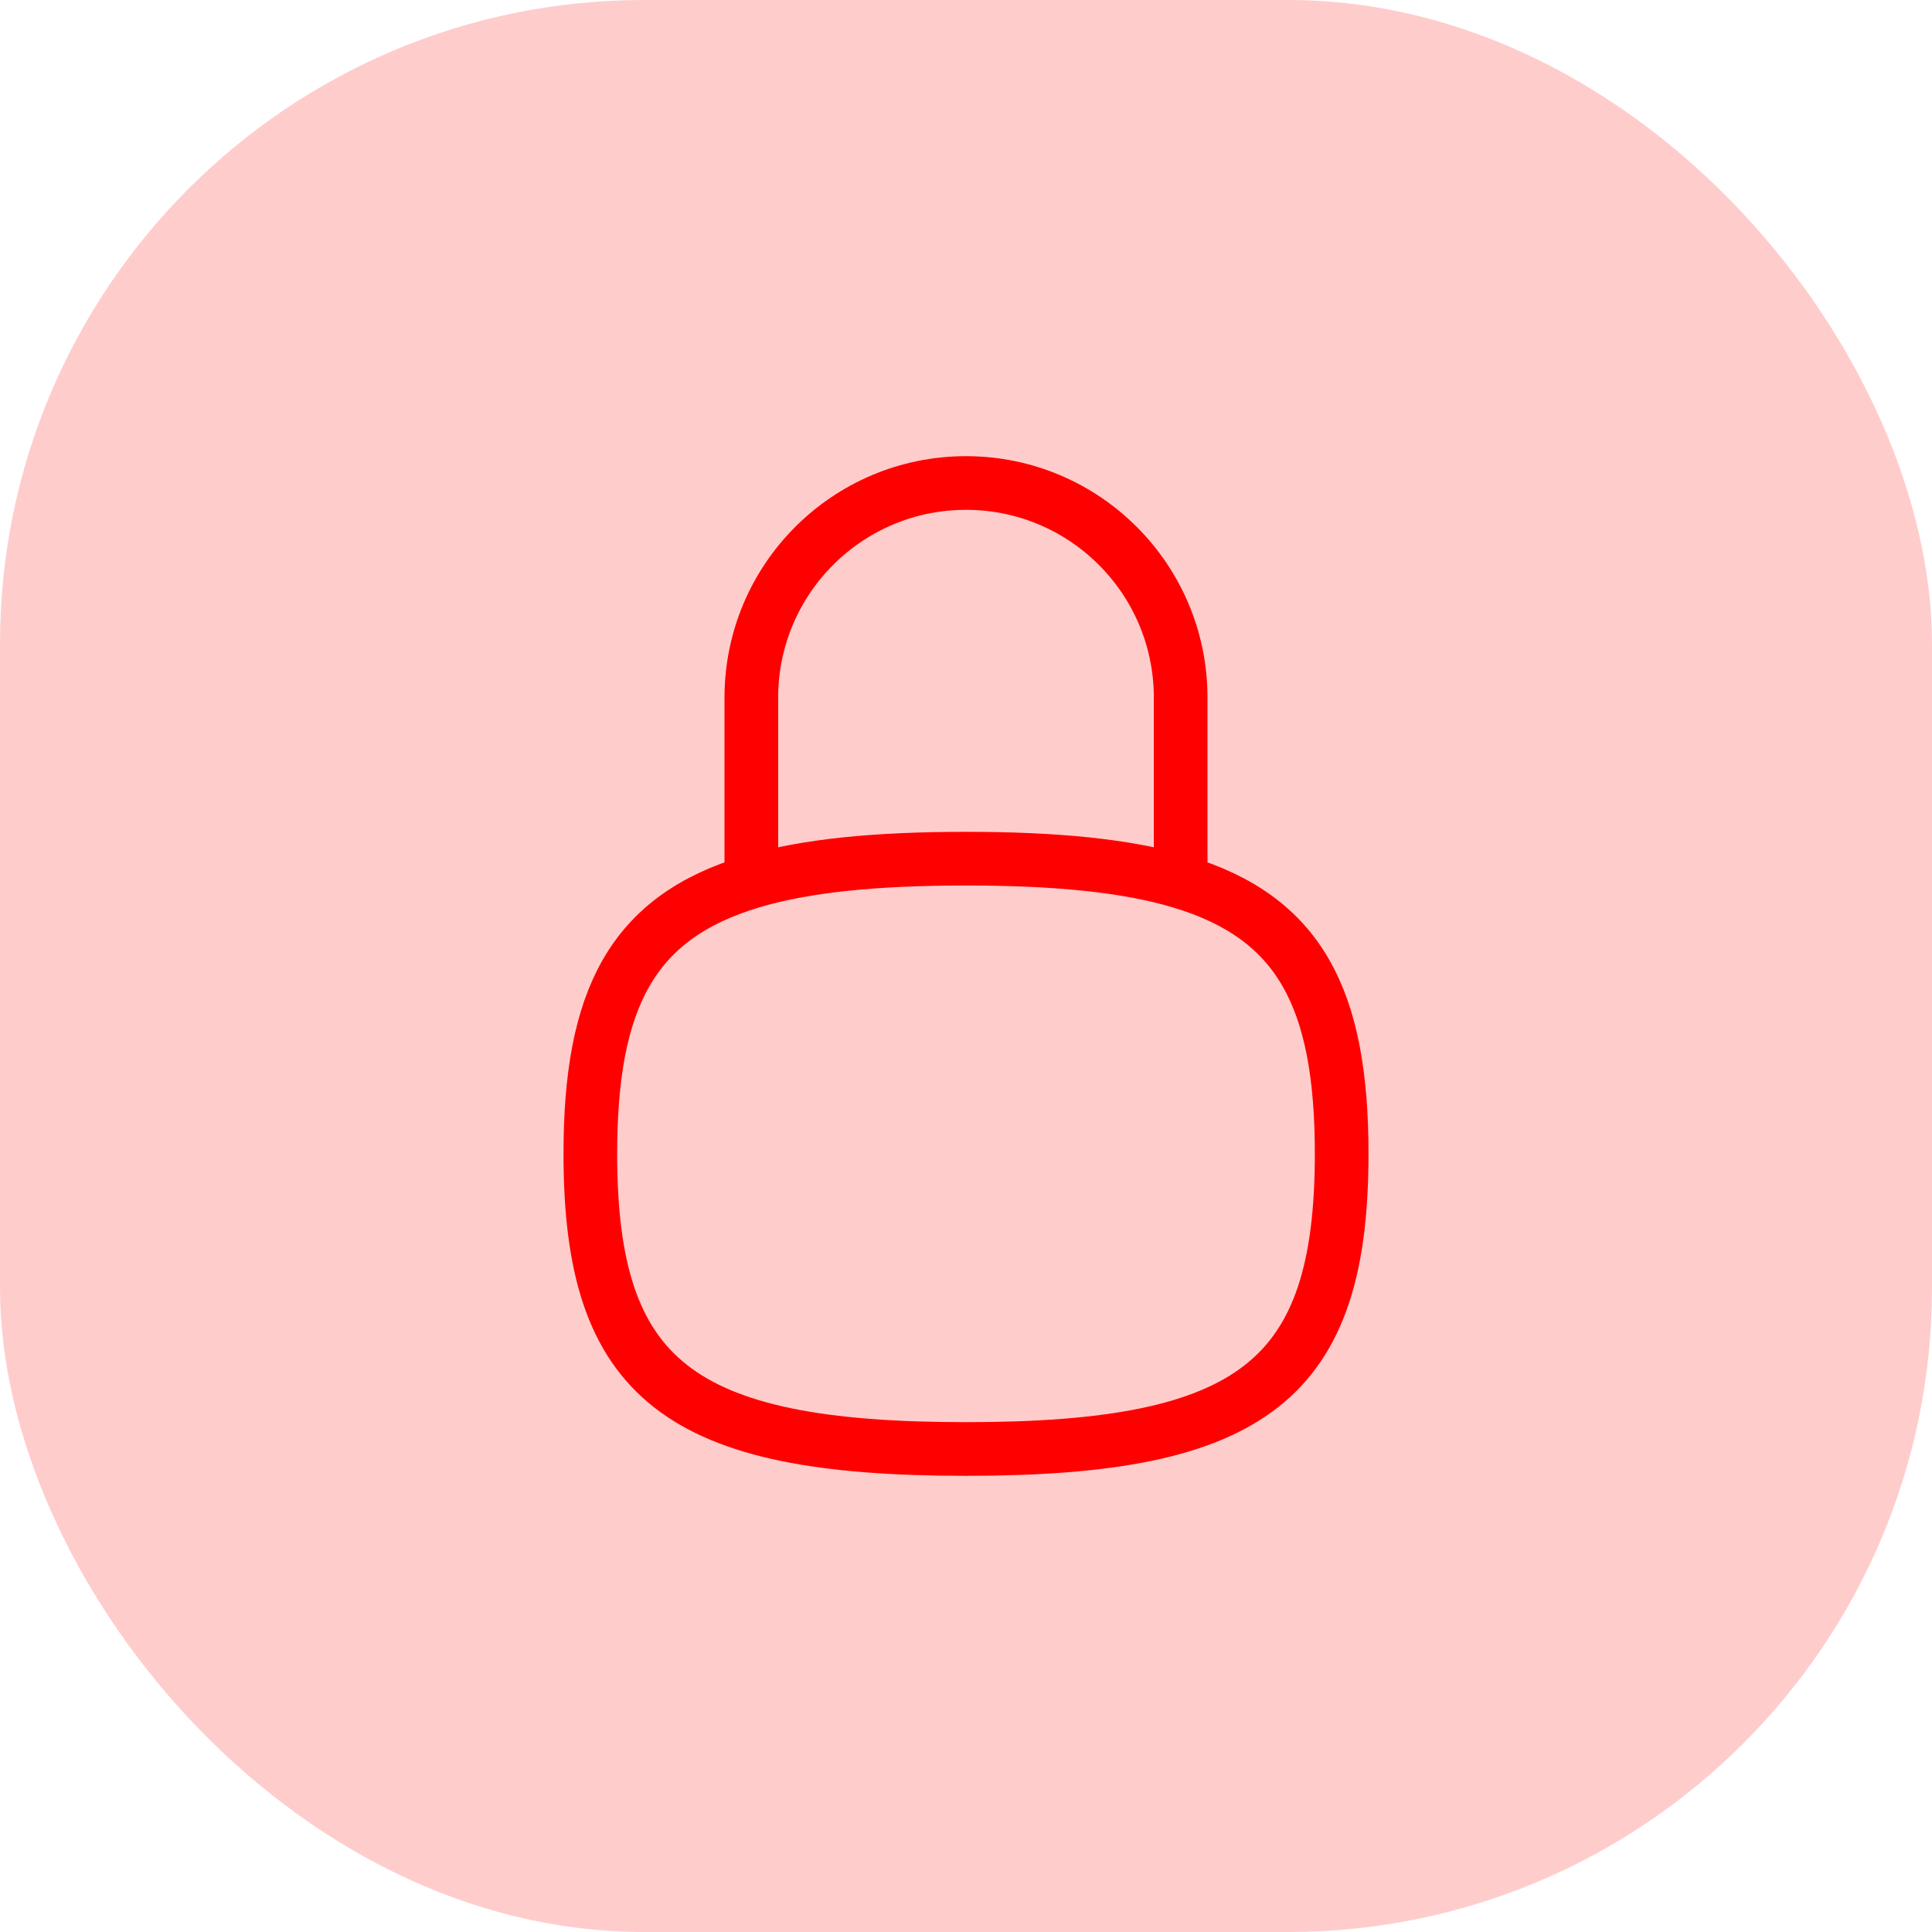 <svg width="36" height="36" viewBox="0 0 36 36" fill="none" xmlns="http://www.w3.org/2000/svg">
<rect width="36" height="36" rx="12" fill="#FFCCCC"/>
<path d="M22 16.43V13C22 10.791 20.209 9 18 9C15.791 9 14 10.791 14 13V16.43M22 16.43C20.988 16.127 19.675 16 18 16C16.325 16 15.012 16.127 14 16.43M22 16.43C24.223 17.095 25 18.61 25 21.5C25 25.706 23.353 27 18 27C12.647 27 11 25.706 11 21.5C11 18.61 11.777 17.095 14 16.43" stroke="#FF0000" stroke-linecap="round" stroke-linejoin="round"/>
</svg>
